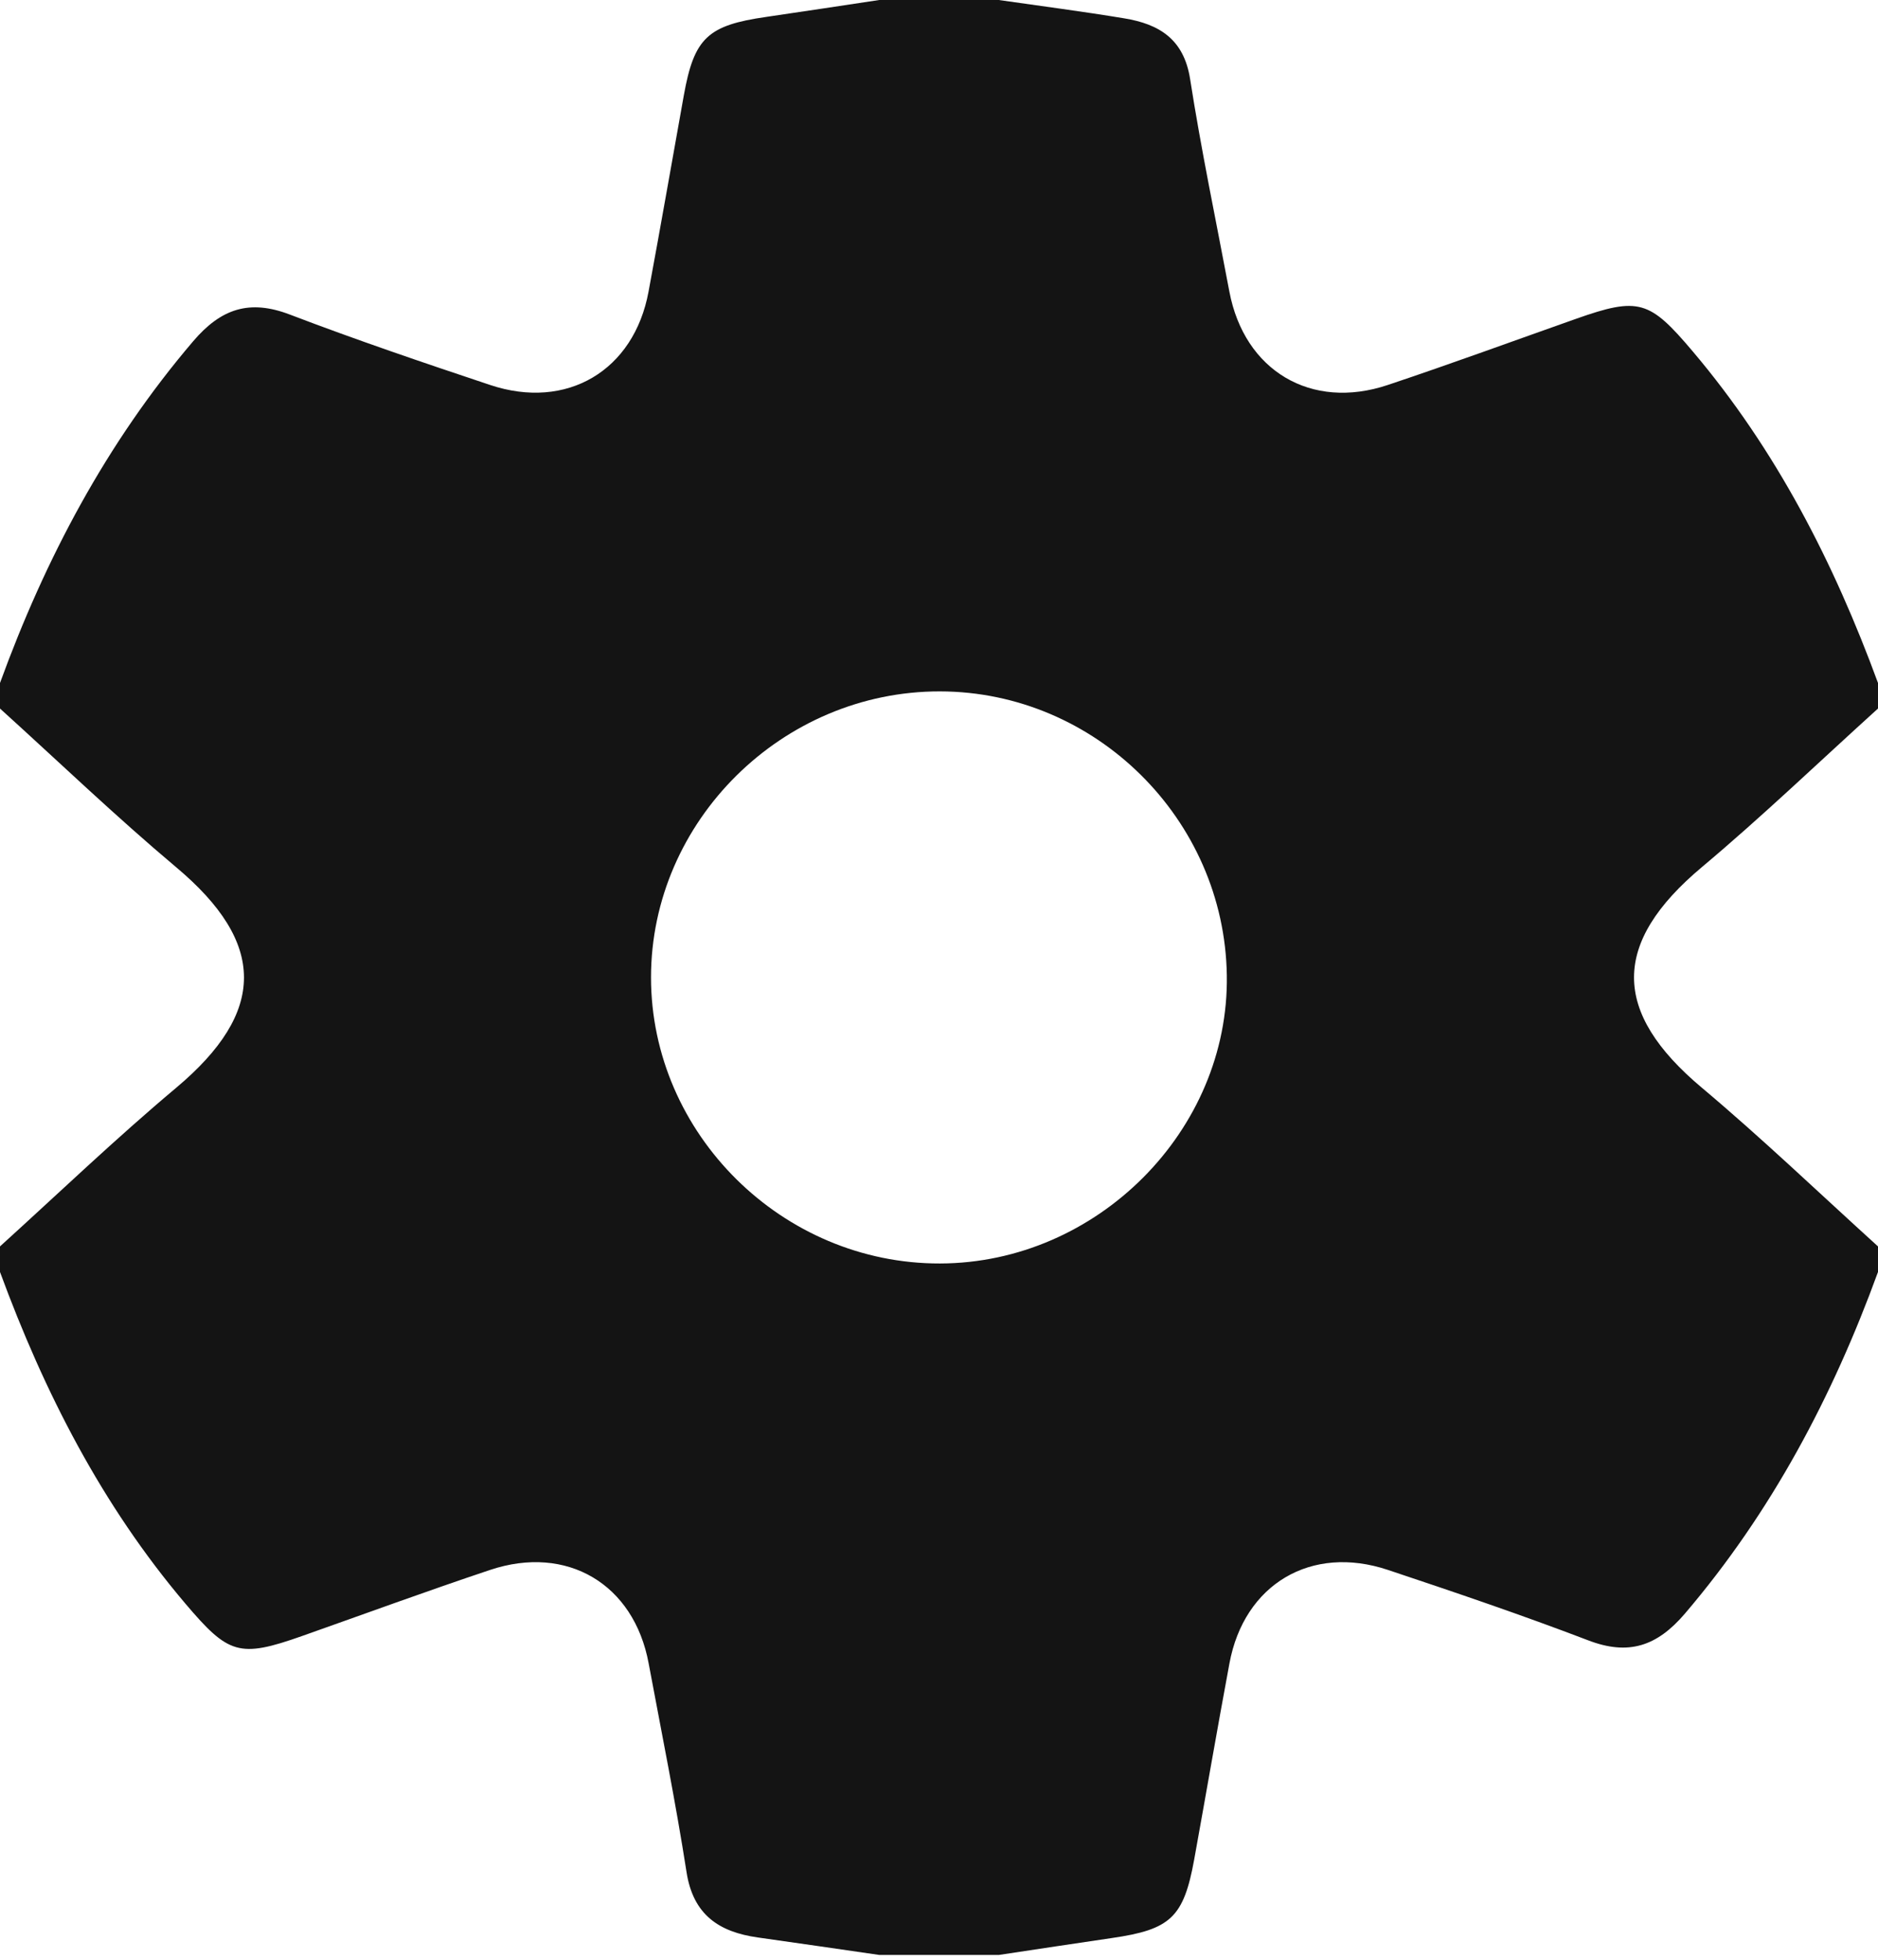 <svg width="23" height="24" viewBox="0 0 23 24" fill="none" xmlns="http://www.w3.org/2000/svg">
<path d="M23 15.264C23 15.368 23 15.473 23 15.577C22.444 17.103 21.696 18.517 20.635 19.761C20.294 20.16 19.945 20.279 19.448 20.087C18.639 19.778 17.82 19.5 16.999 19.226C16.058 18.911 15.236 19.401 15.057 20.371C14.908 21.171 14.77 21.973 14.625 22.774C14.496 23.482 14.335 23.63 13.616 23.734C13.155 23.801 12.694 23.872 12.233 23.941C11.745 23.941 11.258 23.941 10.769 23.941C10.274 23.869 9.778 23.797 9.282 23.727C8.806 23.66 8.489 23.45 8.408 22.926C8.275 22.071 8.103 21.221 7.944 20.37C7.764 19.399 6.944 18.911 6.002 19.226C5.23 19.484 4.467 19.764 3.7 20.035C2.928 20.308 2.798 20.26 2.27 19.638C1.246 18.431 0.542 17.05 0 15.577C0 15.473 0 15.368 0 15.264C0.717 14.614 1.417 13.943 2.157 13.322C3.265 12.393 3.265 11.549 2.157 10.62C1.417 9.998 0.717 9.326 0 8.677C0 8.573 0 8.468 0 8.364C0.556 6.838 1.304 5.424 2.365 4.18C2.706 3.78 3.054 3.662 3.552 3.853C4.361 4.162 5.18 4.44 6.001 4.714C6.942 5.029 7.765 4.539 7.943 3.57C8.092 2.769 8.231 1.968 8.375 1.167C8.501 0.465 8.666 0.31 9.385 0.207C9.846 0.14 10.307 0.069 10.768 0C11.256 0 11.744 0 12.232 0C12.745 0.074 13.259 0.14 13.771 0.225C14.194 0.295 14.498 0.477 14.575 0.966C14.711 1.838 14.893 2.703 15.056 3.57C15.239 4.54 16.057 5.03 16.998 4.714C17.77 4.456 18.533 4.176 19.3 3.905C20.072 3.632 20.203 3.679 20.73 4.302C21.753 5.51 22.459 6.89 23 8.364C23 8.468 23 8.573 23 8.677C22.283 9.326 21.583 9.998 20.843 10.619C19.735 11.548 19.735 12.392 20.843 13.321C21.583 13.943 22.283 14.614 23 15.264ZM11.512 15.473C13.437 15.469 15.055 13.844 15.025 11.944C14.996 10.033 13.417 8.47 11.512 8.467C9.581 8.464 7.973 10.055 7.973 11.97C7.974 13.886 9.582 15.478 11.512 15.473Z" fill="#141414"/>
</svg>
